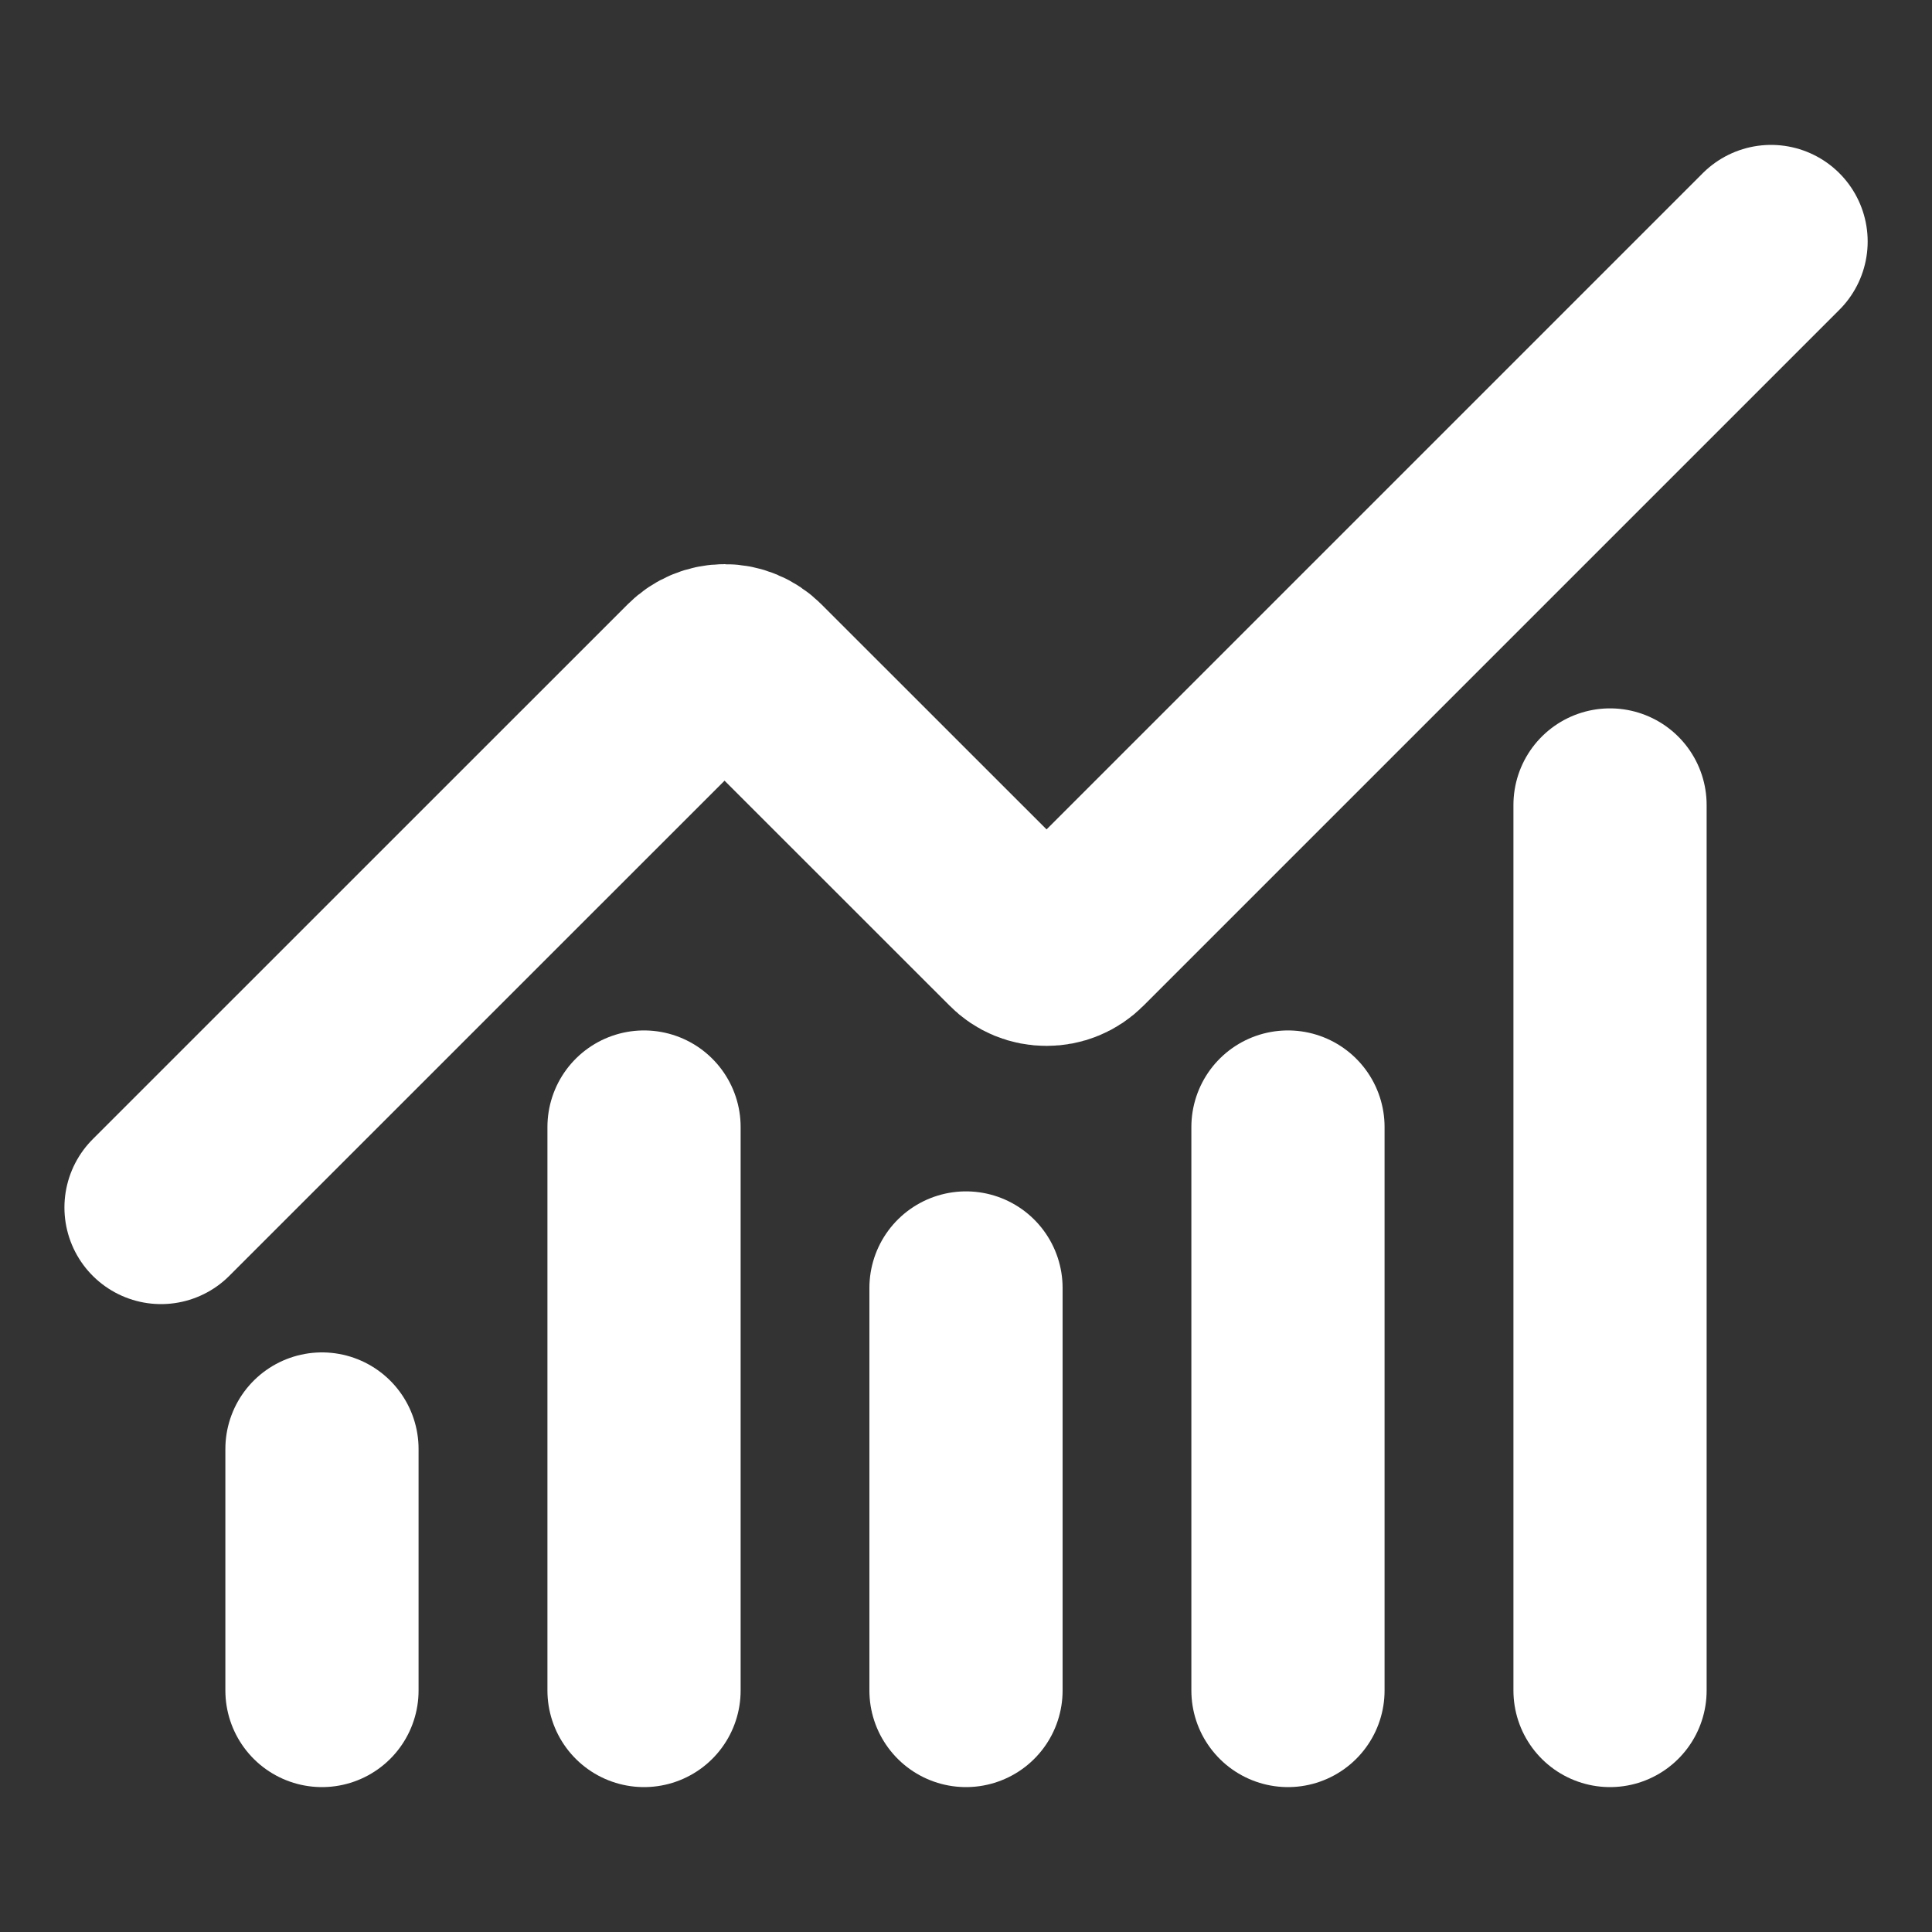 <svg width="20" height="20" viewBox="0 0 20 20" fill="none" xmlns="http://www.w3.org/2000/svg">
<rect x="0" y="0" width="20" height="20" fill="#333333" stroke="none"/>
<path d="M10 13.333V17.5" stroke="white" stroke-width="2" stroke-linecap="round" stroke-linejoin="round"/>
<path d="M13.333 11.667V17.5" stroke="white" stroke-width="2" stroke-linecap="round" stroke-linejoin="round"/>
<path d="M16.667 8.333V17.5" stroke="white" stroke-width="2" stroke-linecap="round" stroke-linejoin="round"/>
<path d="M18.334 2.5L11.129 9.705C11.09 9.744 11.044 9.775 10.993 9.796C10.943 9.817 10.889 9.827 10.834 9.827C10.779 9.827 10.725 9.817 10.674 9.796C10.623 9.775 10.577 9.744 10.539 9.705L7.795 6.962C7.717 6.884 7.611 6.84 7.501 6.84C7.39 6.84 7.284 6.884 7.206 6.962L1.667 12.5" stroke="white" stroke-width="2" stroke-linecap="round" stroke-linejoin="round"/>
<path d="M3.333 15V17.5" stroke="white" stroke-width="2" stroke-linecap="round" stroke-linejoin="round"/>
<path d="M6.667 11.667V17.5" stroke="white" stroke-width="2" stroke-linecap="round" stroke-linejoin="round"/>
</svg>
